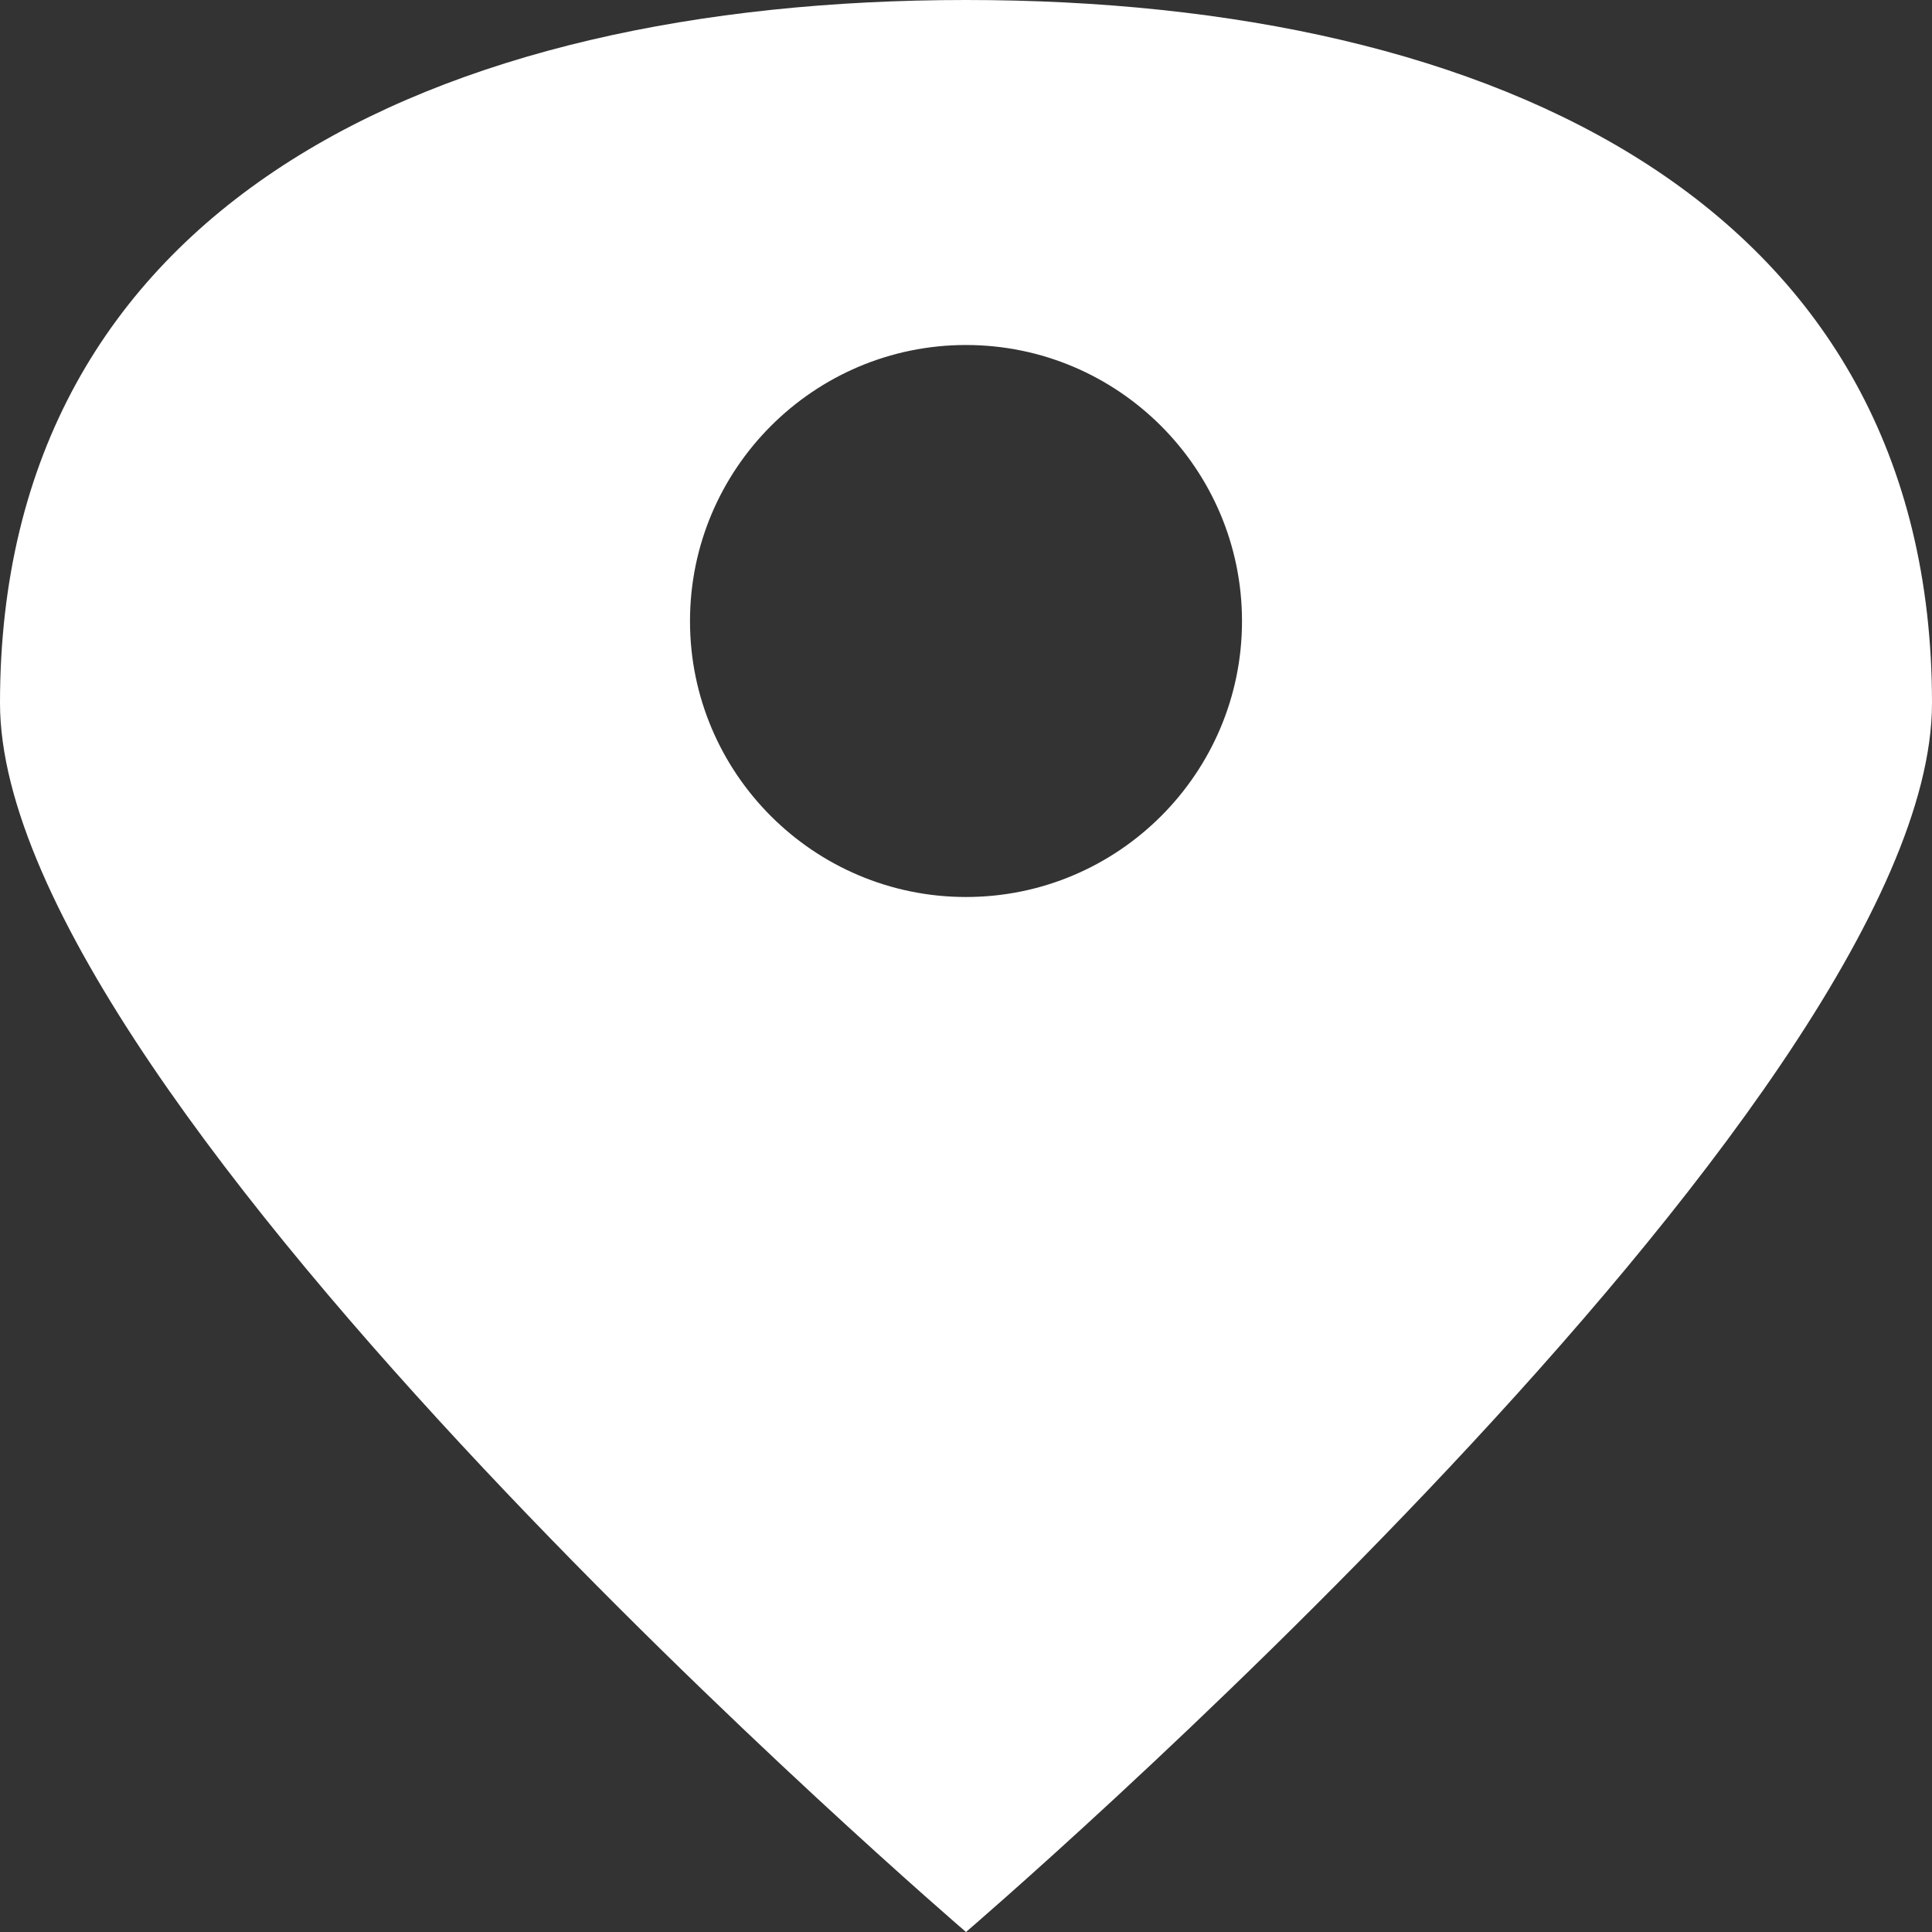 <?xml version="1.0" encoding="utf-8"?>
<!-- Generator: Adobe Illustrator 15.0.0, SVG Export Plug-In . SVG Version: 6.00 Build 0)  -->
<!DOCTYPE svg PUBLIC "-//W3C//DTD SVG 1.1//EN" "http://www.w3.org/Graphics/SVG/1.1/DTD/svg11.dtd">
<svg version="1.1" id="Layer_1" xmlns="http://www.w3.org/2000/svg" xmlns:xlink="http://www.w3.org/1999/xlink" x="0px" y="0px"
	 width="28px" height="28px" viewBox="14 14 28 28" enable-background="new 14 14 28 28" xml:space="preserve">
<rect x="14" y="14" width="28" height="28" fill="#333333" stroke="none"/>
<g>
	<path id="map_x5F_marker" fill="#FFFFFF" d="M28,14c-7.732,0-14,3-14,10.189C14,30,28,42,28,42s14-12,14-17.811
		C42,17,35.732,14,28,14z M28,27c-2.206,0-4-1.793-4-3.998C24,20.795,25.794,19,28,19s4,1.795,4,4.002C32,25.207,30.206,27,28,27z"
		/>
</g>
</svg>
